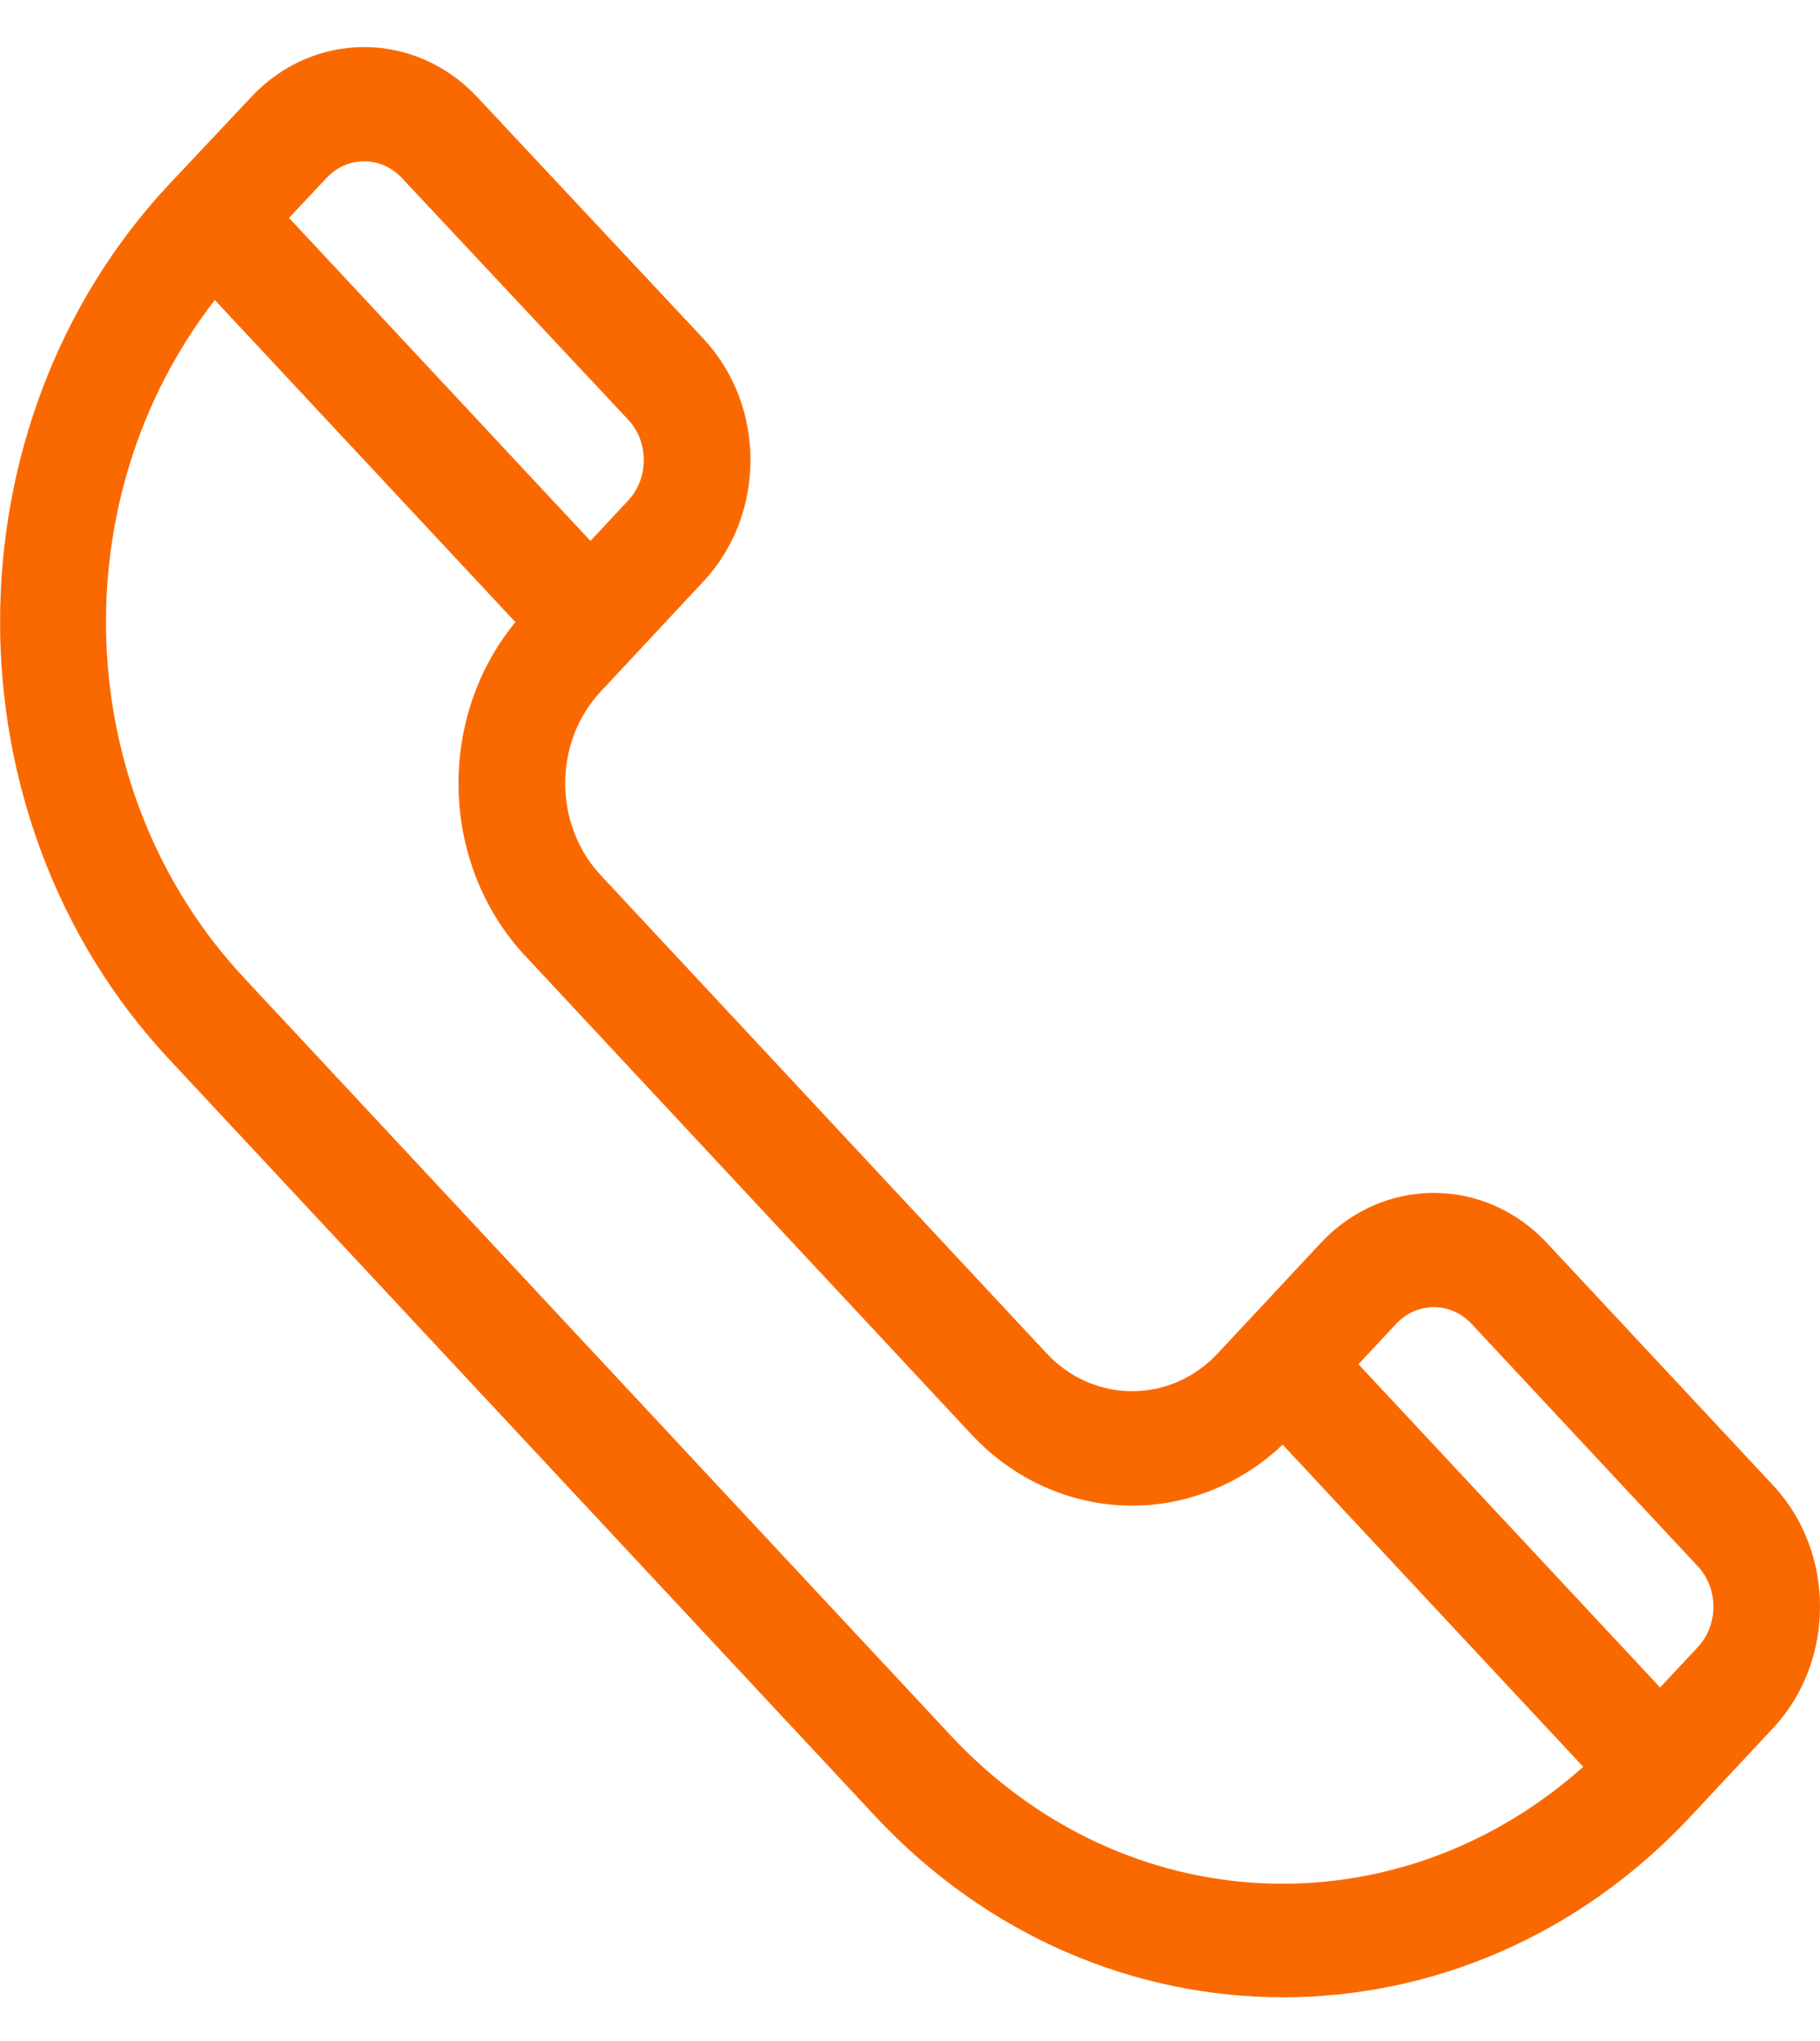 <svg width="33" height="37" viewBox="0 0 33 37" fill="none" xmlns="http://www.w3.org/2000/svg">
<g clip-path="url(#clip0)">
<path d="M32.152 26.929L28.049 22.534C26.919 21.322 25.078 21.322 23.947 22.534L22.082 24.532C21.226 25.45 19.831 25.449 18.975 24.532L10.892 15.866C10.034 14.945 10.033 13.456 10.892 12.536C11.193 12.214 12.055 11.29 12.757 10.538C13.883 9.332 13.899 7.367 12.756 6.142L8.655 1.762C7.524 0.551 5.683 0.551 4.555 1.759C3.711 2.656 3.439 2.945 3.061 3.347C-1.018 7.716 -1.018 14.826 3.06 19.195L15.867 32.922C19.955 37.302 26.572 37.302 30.66 32.922L32.152 31.324C33.283 30.112 33.283 28.141 32.152 26.929ZM5.92 3.227C6.297 2.823 6.91 2.823 7.288 3.228L11.39 7.608C11.768 8.013 11.768 8.668 11.39 9.073L10.706 9.806L5.24 3.95L5.92 3.227ZM17.234 31.457L4.428 17.73C1.272 14.35 1.099 9.041 3.895 5.439L9.345 11.278C7.913 13.017 7.972 15.668 9.525 17.33L17.607 25.996C17.607 25.996 17.607 25.997 17.607 25.997C19.157 27.658 21.631 27.726 23.257 26.189L28.707 32.029C25.355 35.019 20.412 34.861 17.234 31.457ZM30.785 29.859L30.101 30.591L24.631 24.731L25.314 23.999C25.692 23.595 26.305 23.595 26.682 23.999L30.784 28.394C31.162 28.798 31.162 29.455 30.785 29.859Z" fill="#FA6900"/>
</g>
<defs>
<clipPath id="clip0">
<rect y="0.853" width="33" height="35.354" fill="white"/>
</clipPath>
</defs>
</svg>
